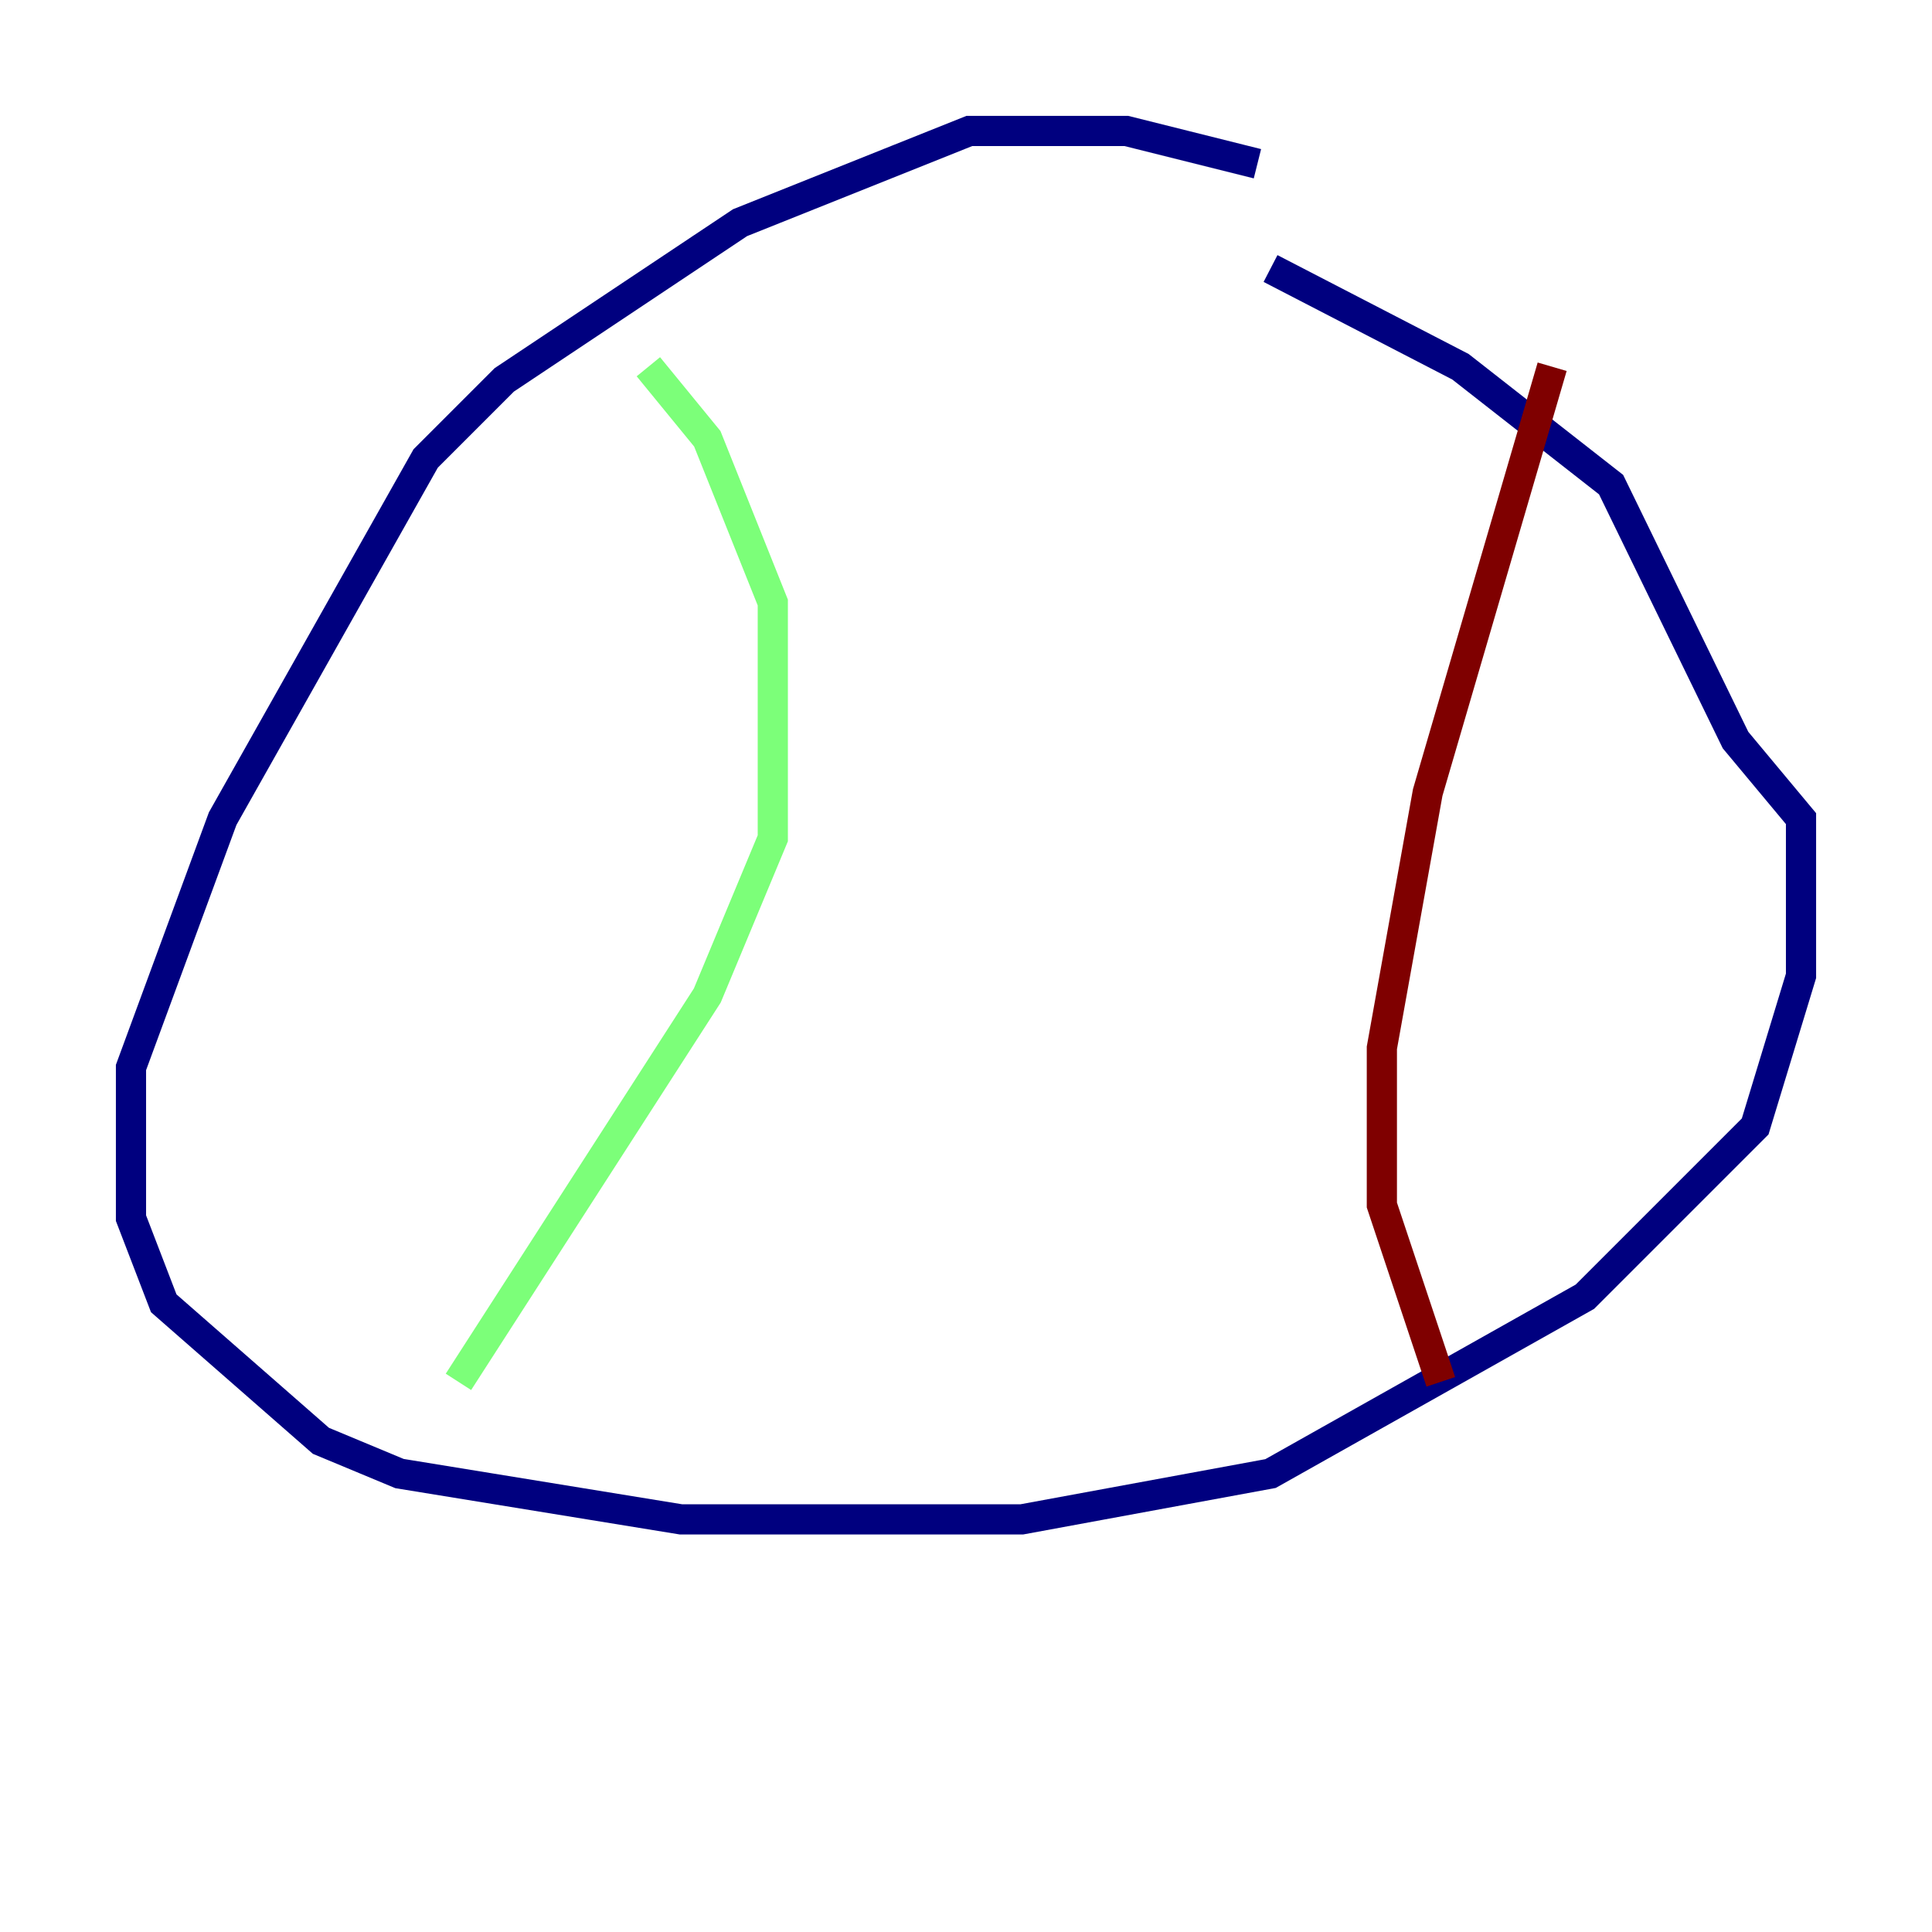 <?xml version="1.0" encoding="utf-8" ?>
<svg baseProfile="tiny" height="128" version="1.2" viewBox="0,0,128,128" width="128" xmlns="http://www.w3.org/2000/svg" xmlns:ev="http://www.w3.org/2001/xml-events" xmlns:xlink="http://www.w3.org/1999/xlink"><defs /><polyline fill="none" points="83.308,10.848 74.63,8.678 64.217,8.678 49.031,14.752 33.41,25.166 28.203,30.373 14.752,54.237 8.678,70.725 8.678,80.705 10.848,86.346 21.261,95.458 26.468,97.627 45.125,100.664 67.688,100.664 84.176,97.627 105.003,85.912 116.285,74.63 119.322,64.651 119.322,54.237 114.983,49.031 106.739,32.108 96.759,24.298 84.176,17.79" stroke="#00007f" stroke-width="2" /><polyline fill="none" points="42.956,24.298 46.861,29.071 51.2,39.919 51.2,55.539 46.861,65.953 30.373,91.552" stroke="#7cff79" stroke-width="2" /><polyline fill="none" points="102.834,24.298 94.59,52.502 91.552,69.424 91.552,79.837 95.458,91.552" stroke="#7f0000" stroke-width="2" /></svg>